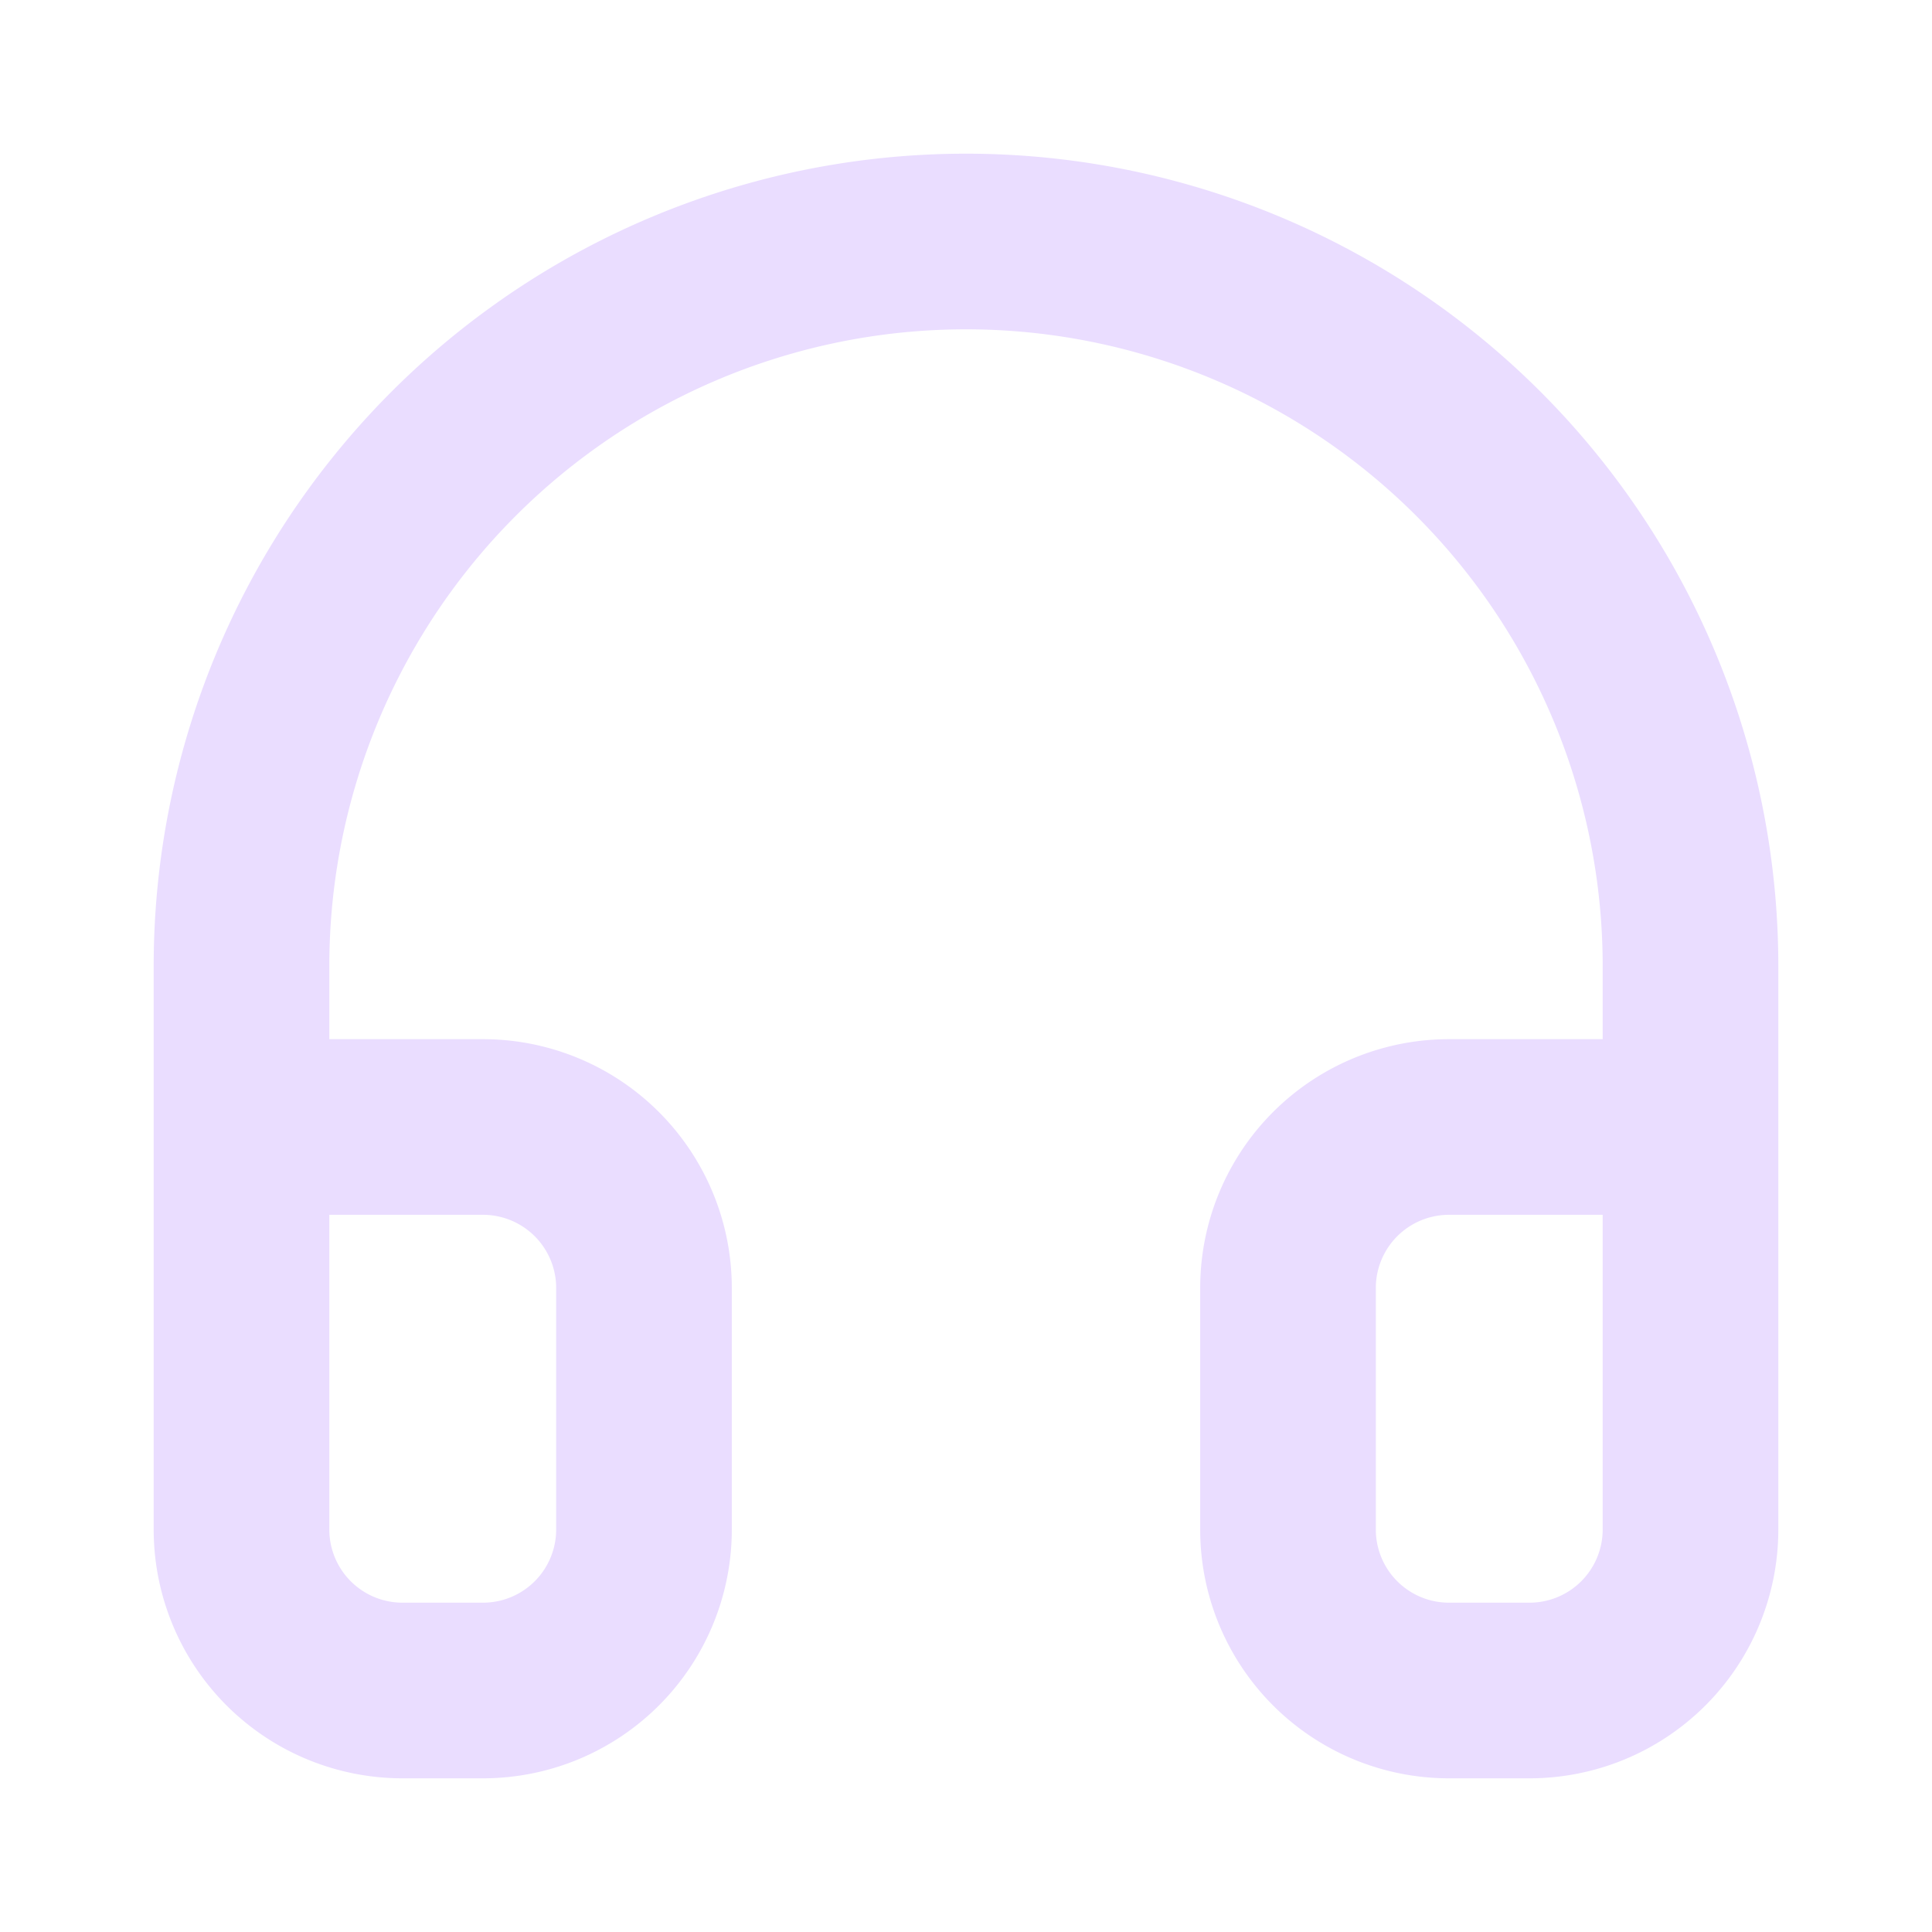 <svg xmlns="http://www.w3.org/2000/svg" width="88" height="88" fill="none"><path stroke="#EADDFF" stroke-linecap="round" stroke-linejoin="round" stroke-width="8" d="M11 66V44a33 33 0 0 1 66 0v22m0 3.667A7.333 7.333 0 0 1 69.667 77H66a7.333 7.333 0 0 1-7.333-7.333v-11A7.333 7.333 0 0 1 66 51.333h11v18.334Zm-66 0A7.333 7.333 0 0 0 18.333 77H22a7.333 7.333 0 0 0 7.333-7.333v-11A7.334 7.334 0 0 0 22 51.333H11v18.334Z"/></svg>